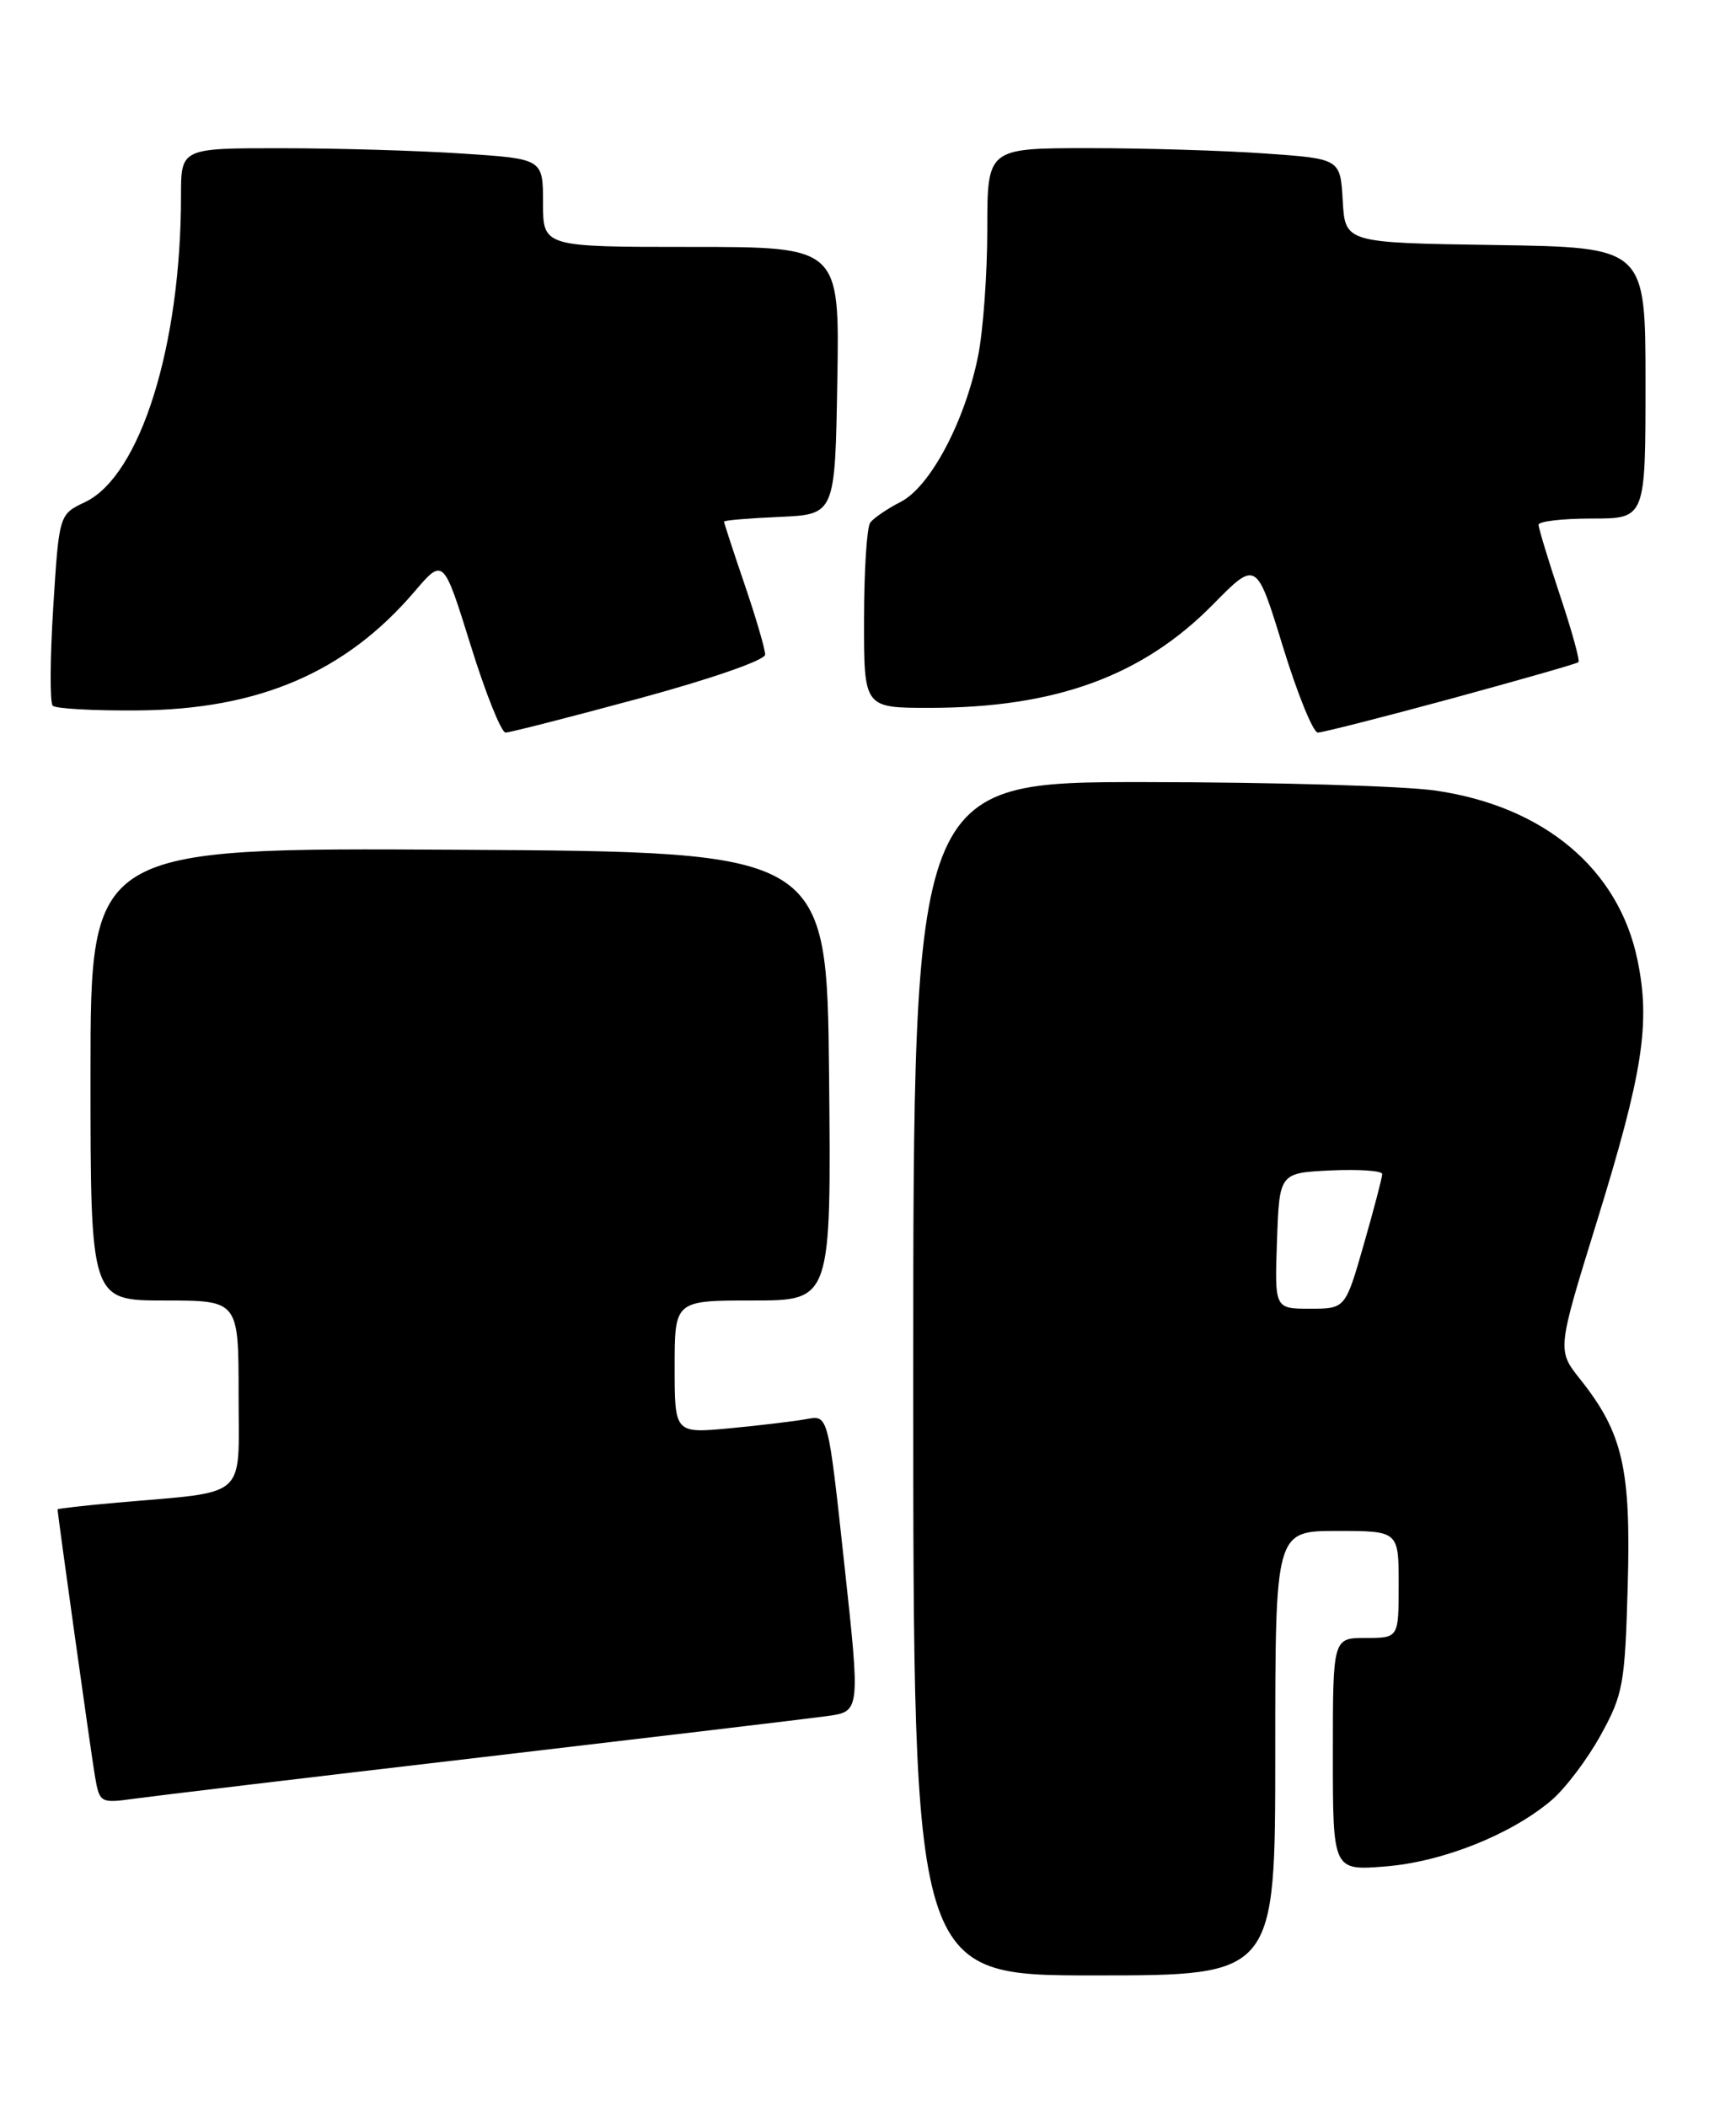 <?xml version="1.0" encoding="UTF-8" standalone="no"?>
<!DOCTYPE svg PUBLIC "-//W3C//DTD SVG 1.1//EN" "http://www.w3.org/Graphics/SVG/1.1/DTD/svg11.dtd" >
<svg xmlns="http://www.w3.org/2000/svg" xmlns:xlink="http://www.w3.org/1999/xlink" version="1.1" viewBox="0 0 211 256">
 <g >
 <path fill="currentColor"
d=" M 155.00 213.00 C 155.00 186.00 155.00 186.00 162.50 186.00 C 170.00 186.00 170.00 186.00 170.00 192.50 C 170.00 199.00 170.00 199.00 166.00 199.00 C 162.00 199.00 162.00 199.00 162.00 213.14 C 162.00 227.27 162.00 227.27 168.39 226.76 C 175.34 226.20 183.62 222.91 188.55 218.74 C 190.22 217.33 192.92 213.77 194.54 210.83 C 197.29 205.85 197.50 204.65 197.84 192.66 C 198.24 178.43 197.25 174.10 192.07 167.58 C 189.25 164.04 189.25 164.04 194.05 148.54 C 199.69 130.32 200.63 124.33 199.02 116.61 C 196.73 105.56 187.65 97.95 174.47 96.05 C 170.64 95.49 154.79 95.03 139.25 95.02 C 111.00 95.00 111.00 95.00 111.00 167.50 C 111.00 240.00 111.00 240.00 133.00 240.00 C 155.00 240.00 155.00 240.00 155.00 213.00 Z  M 58.50 213.50 C 79.40 211.05 98.32 208.80 100.54 208.49 C 104.57 207.94 104.57 207.94 102.61 189.93 C 100.66 171.92 100.66 171.92 98.08 172.40 C 96.66 172.66 92.46 173.17 88.75 173.52 C 82.00 174.16 82.00 174.16 82.00 166.08 C 82.00 158.00 82.00 158.00 91.52 158.00 C 101.03 158.00 101.03 158.00 100.77 130.75 C 100.50 103.50 100.50 103.50 55.75 103.24 C 11.00 102.98 11.00 102.98 11.00 130.49 C 11.00 158.00 11.00 158.00 20.00 158.00 C 29.00 158.00 29.00 158.00 29.00 169.41 C 29.00 182.36 30.37 181.13 14.25 182.56 C 10.26 182.91 7.00 183.28 7.00 183.38 C 7.00 183.99 11.08 213.11 11.54 215.80 C 12.10 219.04 12.19 219.10 16.31 218.53 C 18.61 218.21 37.60 215.94 58.50 213.50 Z  M 77.70 84.85 C 86.41 82.49 93.00 80.20 93.00 79.53 C 93.00 78.88 91.88 75.04 90.50 71.00 C 89.12 66.96 88.00 63.52 88.00 63.37 C 88.00 63.22 91.04 62.96 94.75 62.80 C 101.50 62.50 101.50 62.50 101.77 46.25 C 102.05 30.00 102.05 30.00 84.02 30.00 C 66.00 30.00 66.00 30.00 66.00 24.65 C 66.00 19.30 66.00 19.30 56.25 18.66 C 50.89 18.30 40.99 18.01 34.25 18.01 C 22.00 18.00 22.00 18.00 22.00 23.78 C 22.00 42.02 17.05 57.81 10.34 61.00 C 7.18 62.50 7.18 62.50 6.47 73.79 C 6.08 80.01 6.05 85.38 6.41 85.74 C 6.76 86.10 11.43 86.36 16.78 86.31 C 31.46 86.20 41.99 81.68 50.36 71.90 C 53.89 67.76 53.89 67.76 57.20 78.38 C 59.01 84.22 60.93 89.00 61.45 89.00 C 61.97 89.00 69.28 87.13 77.70 84.85 Z  M 176.35 84.89 C 184.68 82.62 191.66 80.63 191.85 80.45 C 192.05 80.27 191.04 76.61 189.60 72.31 C 188.17 68.01 187.00 64.16 187.00 63.75 C 187.00 63.34 189.93 63.00 193.50 63.00 C 200.00 63.00 200.00 63.00 200.00 46.52 C 200.00 30.05 200.00 30.05 181.75 29.77 C 163.50 29.50 163.50 29.50 163.20 24.40 C 162.91 19.29 162.91 19.29 153.80 18.65 C 148.79 18.29 139.14 18.00 132.35 18.00 C 120.00 18.00 120.00 18.00 120.00 27.83 C 120.00 33.24 119.50 40.18 118.88 43.25 C 117.28 51.20 113.07 59.13 109.48 60.97 C 107.84 61.81 106.17 62.95 105.77 63.50 C 105.36 64.05 105.02 69.34 105.02 75.25 C 105.00 86.00 105.00 86.00 112.95 86.00 C 128.29 86.00 138.87 82.14 147.45 73.42 C 152.71 68.08 152.71 68.08 155.92 78.54 C 157.69 84.29 159.60 89.00 160.17 89.00 C 160.74 89.00 168.02 87.15 176.35 84.89 Z  M 155.21 150.75 C 155.50 142.50 155.50 142.50 161.75 142.20 C 165.19 142.04 168.00 142.24 168.00 142.64 C 168.00 143.05 166.99 146.90 165.76 151.19 C 163.52 159.00 163.52 159.00 159.22 159.00 C 154.92 159.00 154.92 159.00 155.21 150.75 Z "/>
</g>
</svg>
